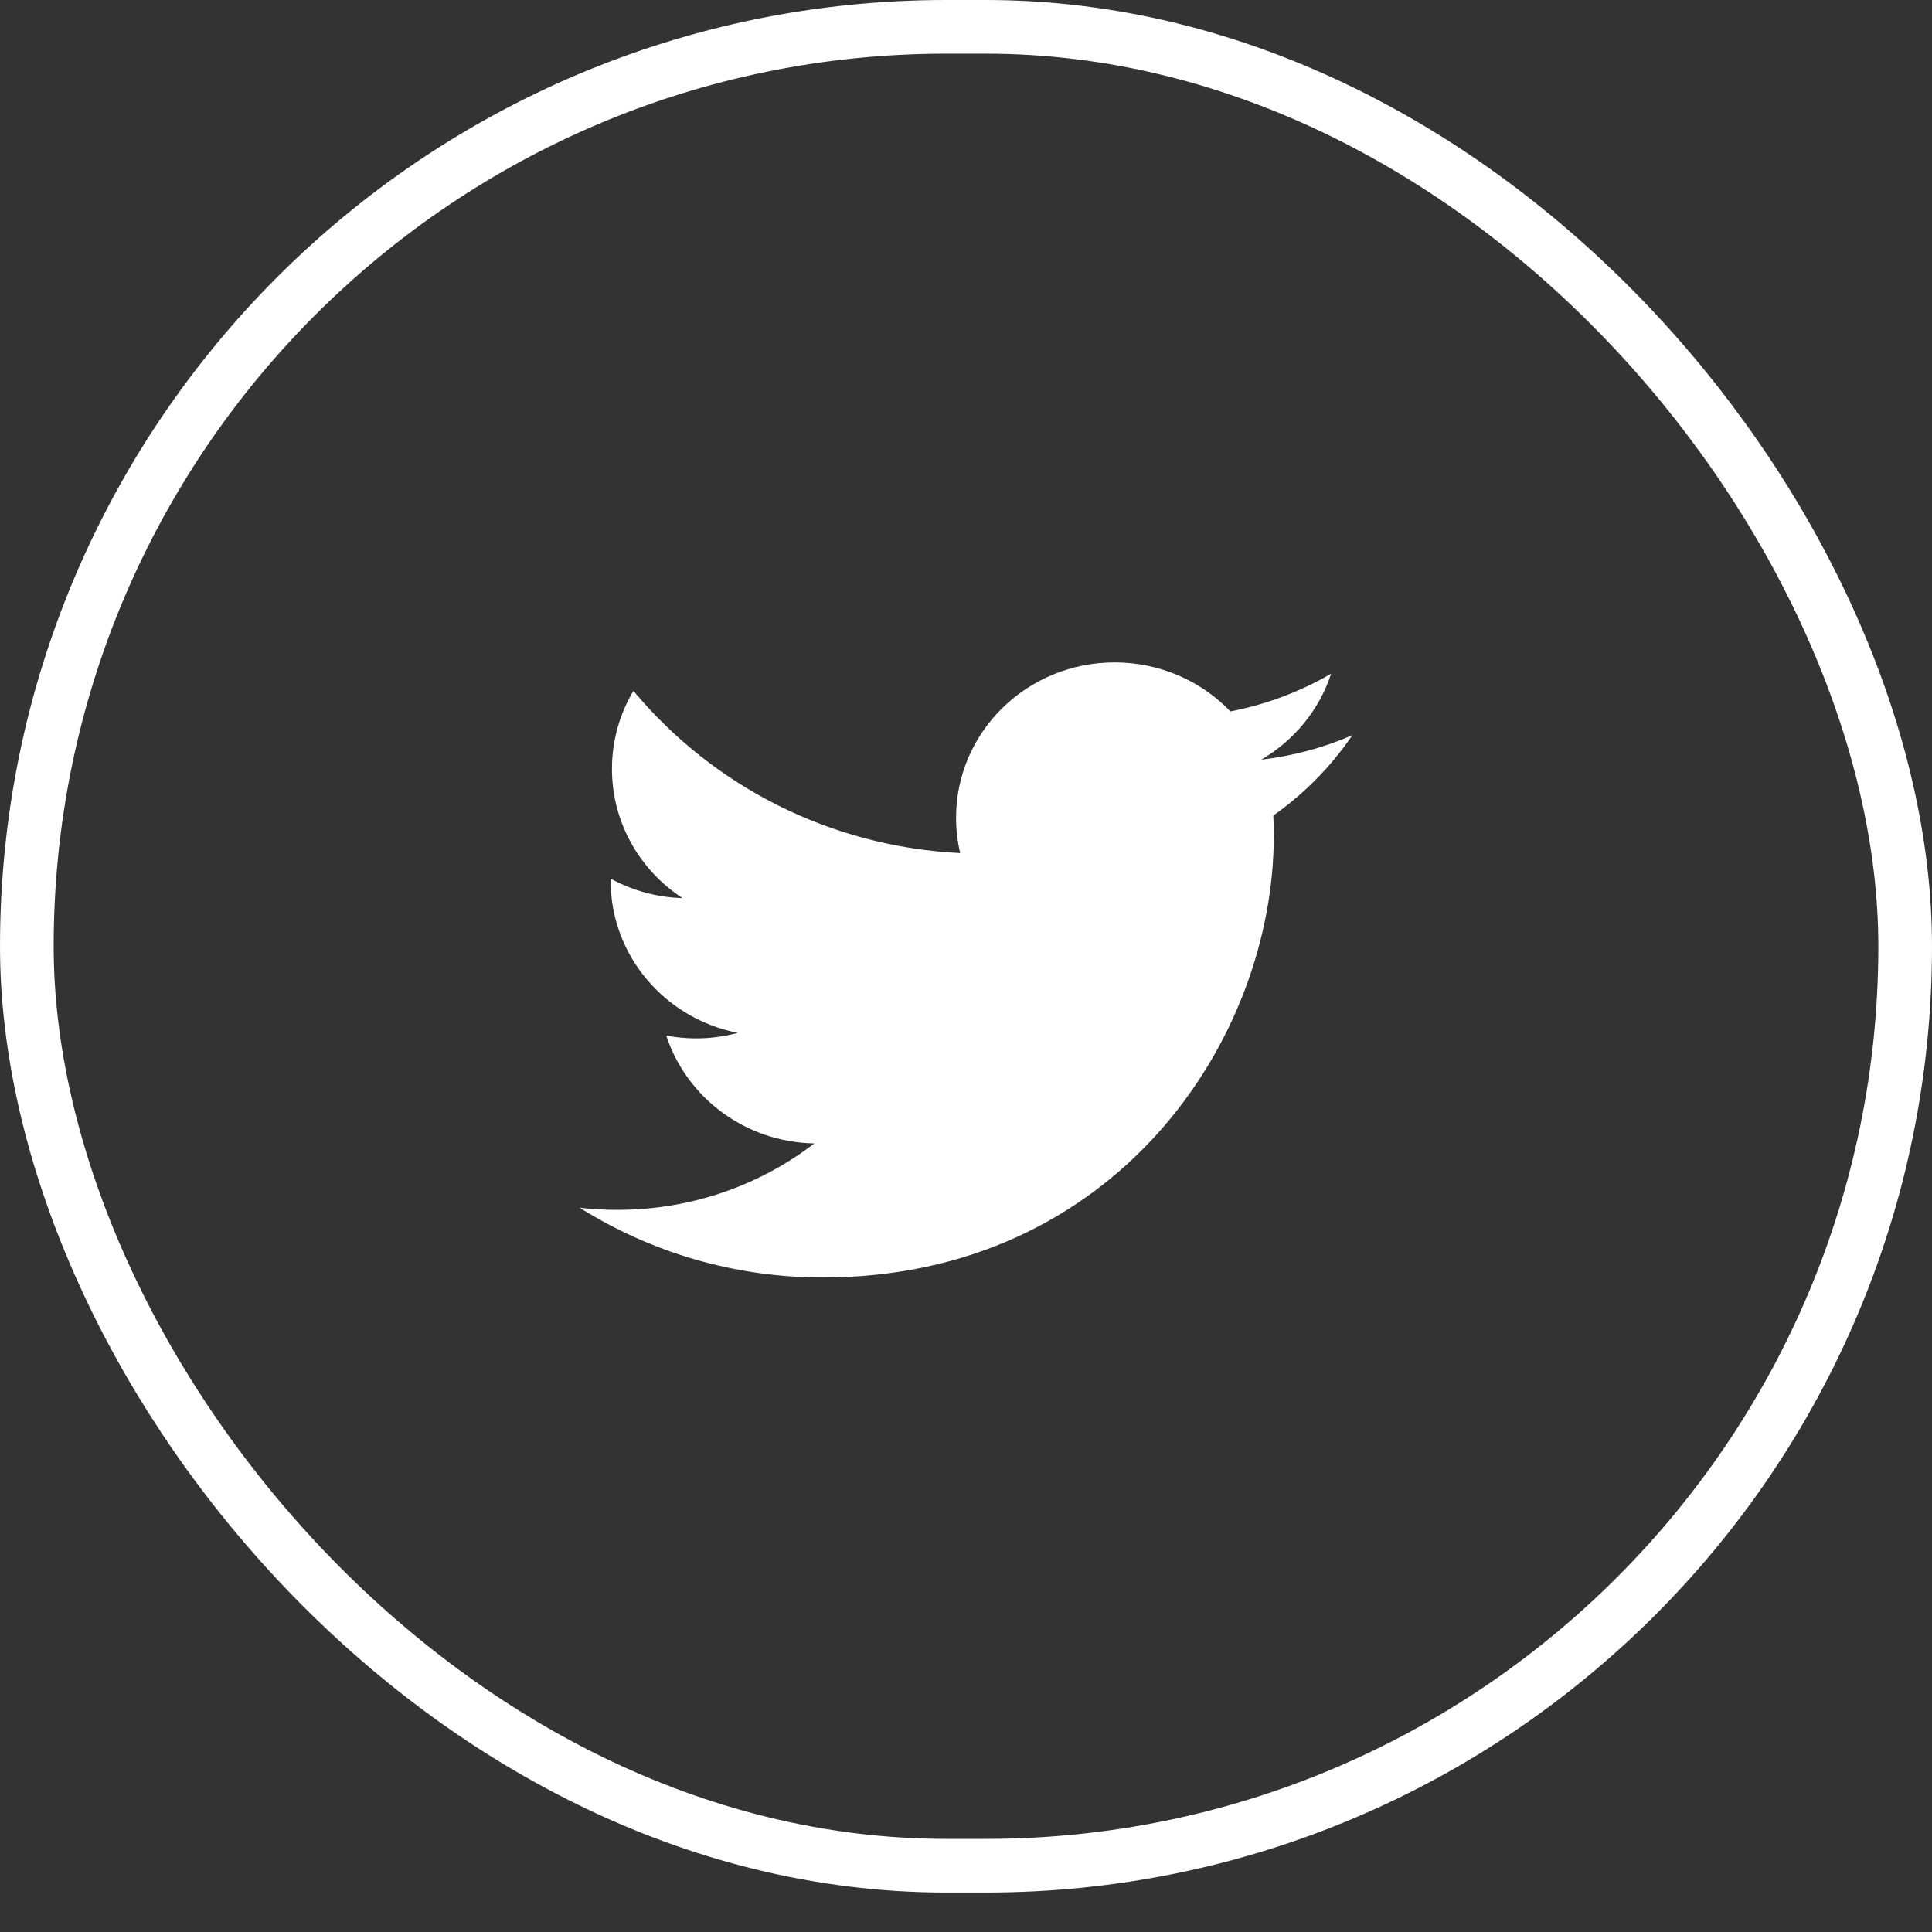 <?xml version="1.0" encoding="UTF-8"?>
<svg width="36px" height="36px" viewBox="0 0 36 36" version="1.1" xmlns="http://www.w3.org/2000/svg" xmlns:xlink="http://www.w3.org/1999/xlink">
    <rect x="0" y="0" width="36" height="36" fill="#333333" stroke="none"/>
    <!-- Generator: Sketch 52.5 (67469) - http://www.bohemiancoding.com/sketch -->
    <title>icon</title>
    <desc>Created with Sketch.</desc>
    <g id="Symbols" stroke="none" stroke-width="1" fill="none" fill-rule="evenodd">
        <g id="Footer" transform="translate(-882, -105)">
            <g id="Group-7" transform="translate(828, 103)">
                <g id="icon" transform="translate(54, 2)">
                    <rect id="Base" stroke="#FFFFFF" x="0.5" y="0.5" width="35" height="34.265" rx="17.133"></rect>
                    <path d="M25.2,13.699 C24.67,13.93 24.101,14.085 23.503,14.155 C24.113,13.797 24.583,13.23 24.803,12.554 C24.232,12.885 23.599,13.127 22.927,13.256 C22.388,12.694 21.62,12.343 20.77,12.343 C19.138,12.343 17.815,13.638 17.815,15.236 C17.815,15.463 17.841,15.684 17.892,15.896 C15.437,15.775 13.26,14.623 11.803,12.873 C11.549,13.299 11.403,13.796 11.403,14.327 C11.403,15.331 11.924,16.216 12.717,16.735 C12.233,16.721 11.778,16.59 11.379,16.373 C11.378,16.385 11.378,16.397 11.378,16.41 C11.378,17.811 12.397,18.982 13.748,19.246 C13.5,19.313 13.239,19.349 12.971,19.349 C12.779,19.349 12.595,19.33 12.415,19.297 C12.791,20.446 13.881,21.283 15.174,21.306 C14.163,22.082 12.889,22.544 11.505,22.544 C11.266,22.544 11.031,22.531 10.8,22.504 C12.108,23.324 13.661,23.804 15.329,23.804 C20.763,23.804 23.735,19.395 23.735,15.571 C23.735,15.446 23.732,15.321 23.726,15.197 C24.304,14.789 24.805,14.28 25.2,13.699 L25.2,13.699 Z" id="twitter" fill="#FFFFFF"></path>
                </g>
            </g>
        </g>
    </g>
</svg>